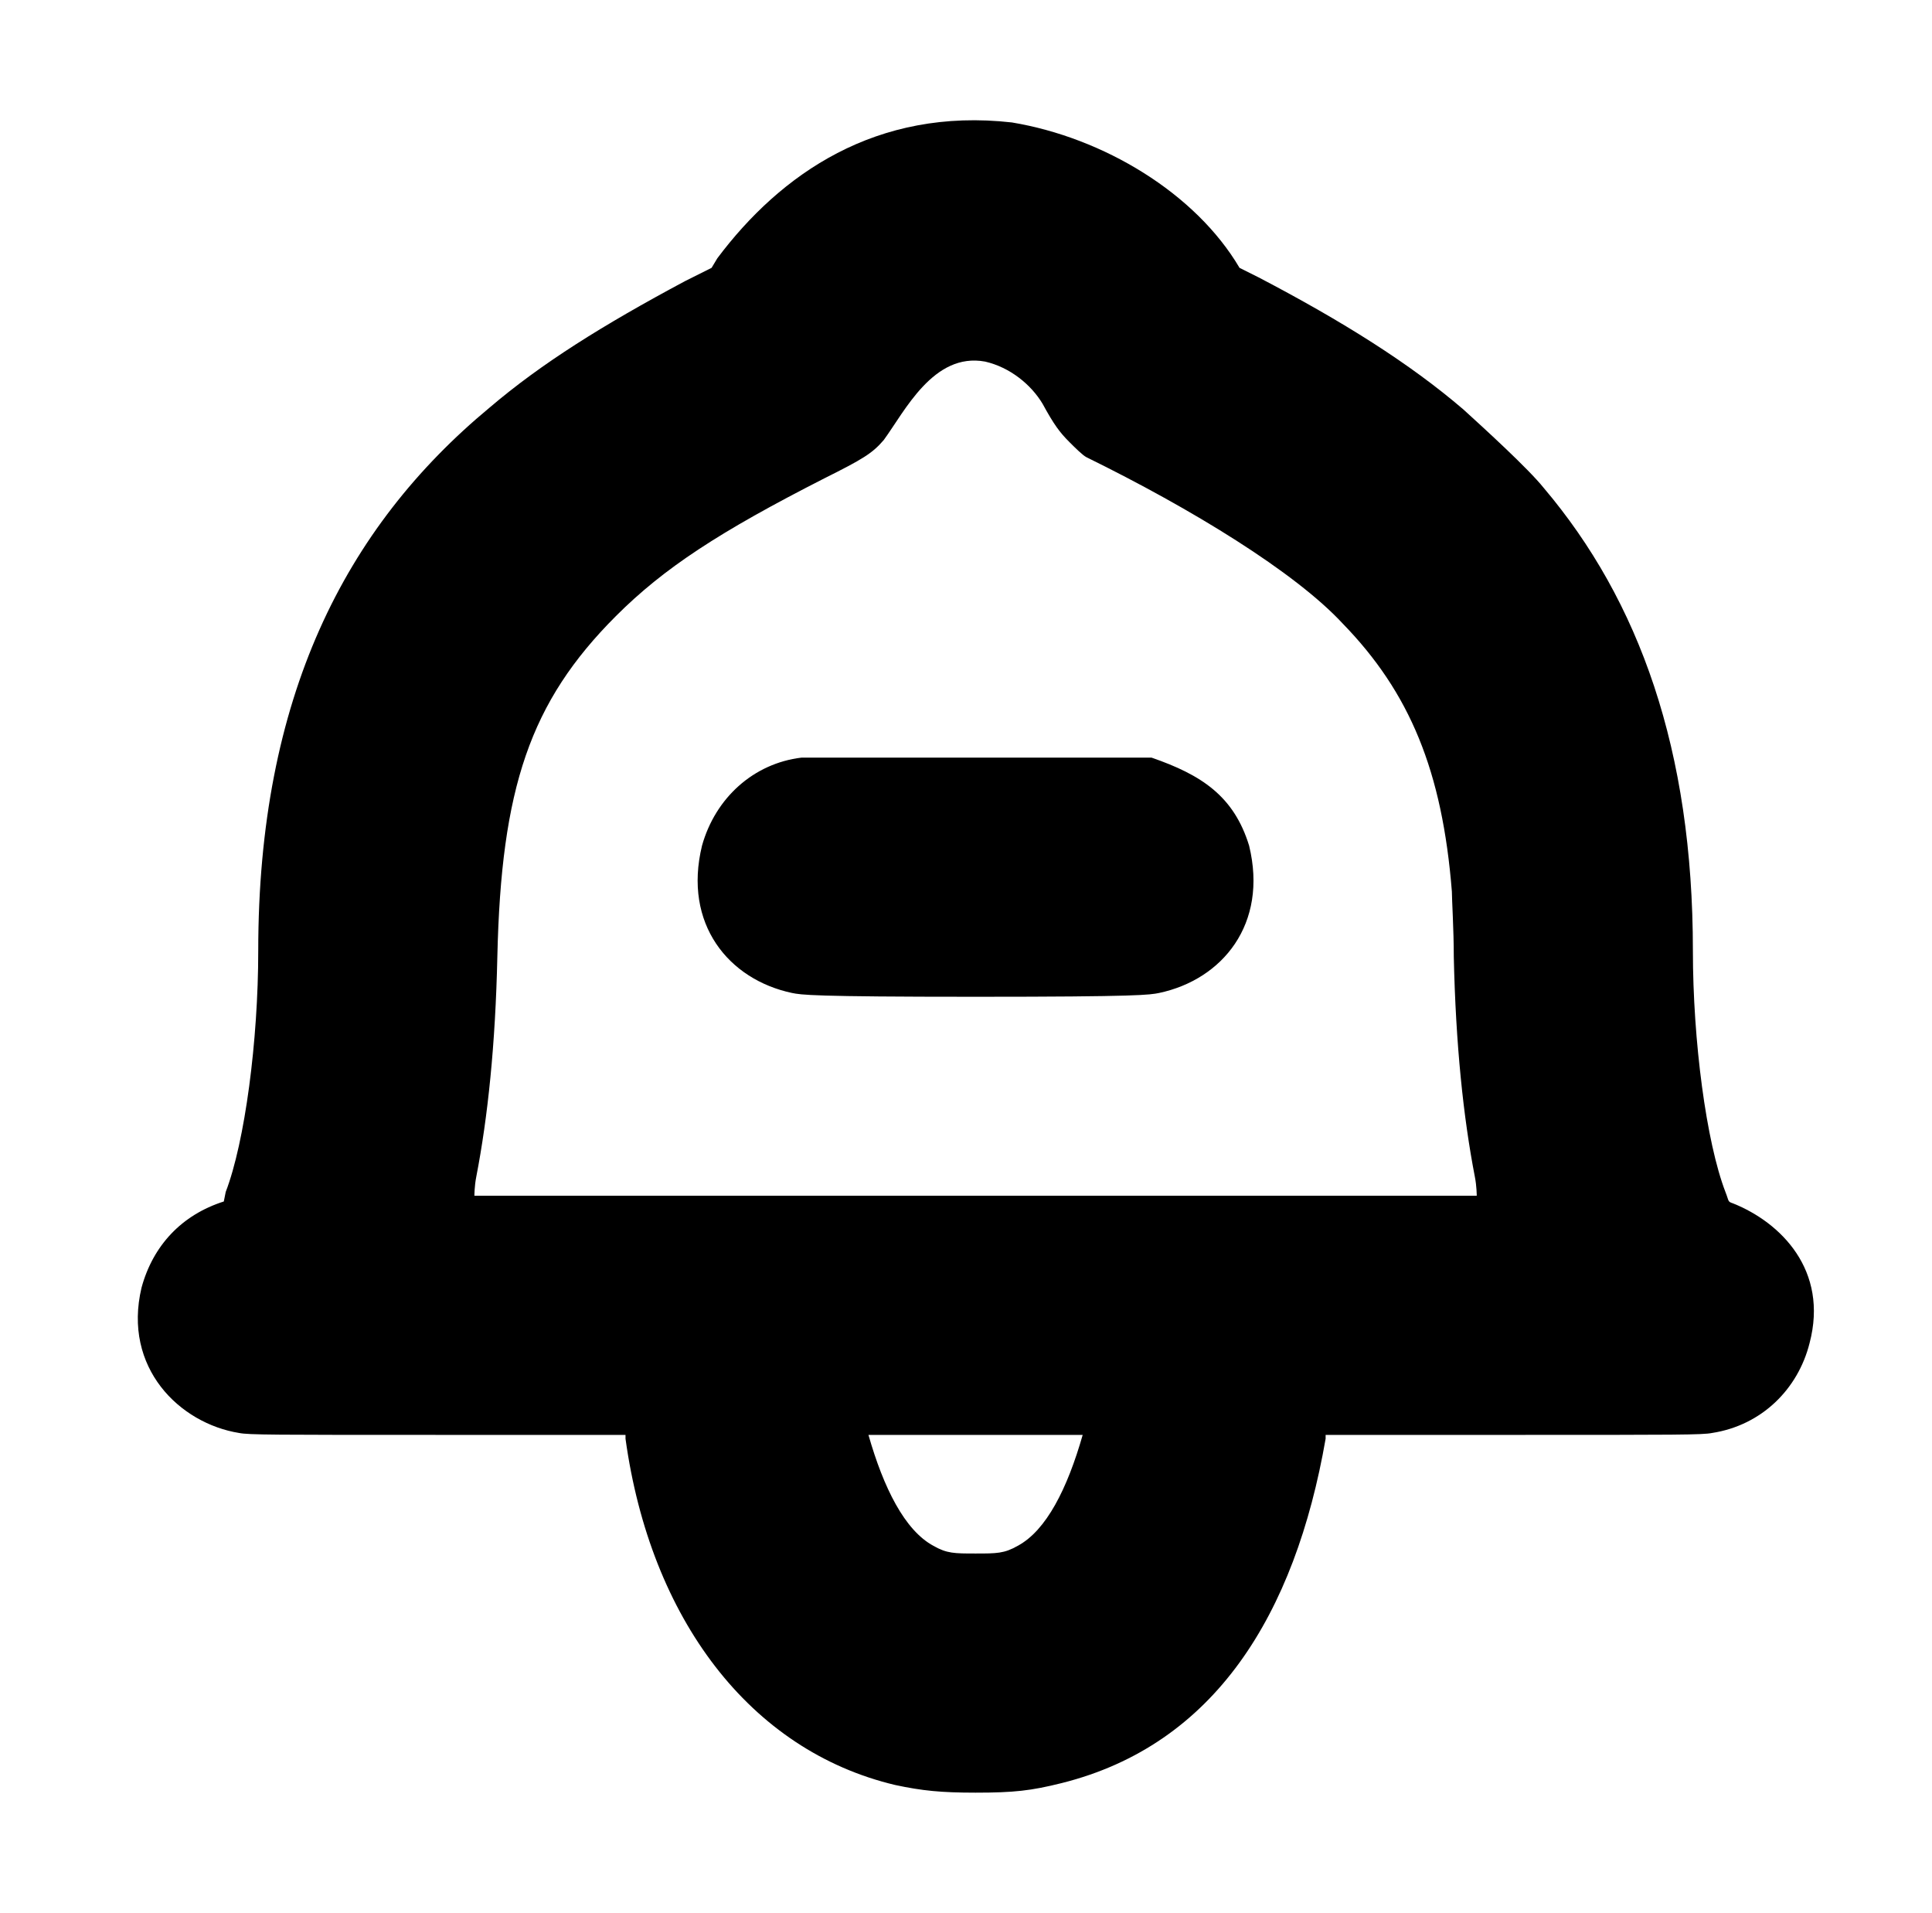 <?xml version="1.0" standalone="no"?>
<!DOCTYPE svg PUBLIC "-//W3C//DTD SVG 1.1//EN" "http://www.w3.org/Graphics/SVG/1.1/DTD/svg11.dtd" >
<svg xmlns="http://www.w3.org/2000/svg" xmlns:xlink="http://www.w3.org/1999/xlink" version="1.1" viewBox="-10 0 1010 1000">
  <g transform="matrix(1 0 0 -1 0 800)">
   <path fill="currentColor"
d="M365 665c33 44 83 79 154 71c48 -8 96 -37 119 -76l10 -5c44 -23 79 -45 107 -69c11 -10 34 -31 42 -41c50 -59 78 -137 78 -242c0 -47 7 -100 17 -126c2 -5 1 -5 4 -6c25 -10 50 -35 40 -73c-6 -24 -25 -43 -51 -47c-5 -1 -18 -1 -103 -1h-99v-2
c-16 -92 -58 -160 -138 -180c-16 -4 -25 -5 -45 -5c-18 0 -28 1 -42 4c-76 18 -128 87 -141 181v2h-99c-85 0 -98 0 -103 1c-31 5 -61 34 -51 76c6 22 21 38 43 45l1 5c10 26 17 79 17 126c0 132 45 221 121 284c27 23 59 43 102 66l14 7zM505 611c-27 5 -42 -26 -53 -41
c-6 -7 -11 -10 -31 -20c-55 -28 -84 -47 -109 -72c-45 -45 -60 -90 -62 -178c-1 -46 -5 -84 -11 -115c-1 -5 -1 -10 -1 -10h524s0 5 -1 10c-6 31 -10 69 -11 115c0 14 -1 30 -1 34c-5 63 -22 104 -57 140c-25 27 -79 60 -134 87c-2 1 -6 5 -9 8c-5 5 -8 9 -14 20
c-6 10 -17 19 -30 22zM409 404h183c26 -9 43 -20 51 -46c10 -41 -14 -70 -47 -77c-5 -1 -10 -2 -96 -2s-91 1 -96 2c-33 7 -57 36 -47 77c7 25 27 43 52 46zM444 50c7.879 -27.576 18.899 -49.869 34 -58c7 -4 11 -4 22 -4s15 0 22 4c15 8 26 30 34 58h-112z" />
  </g>

</svg>
